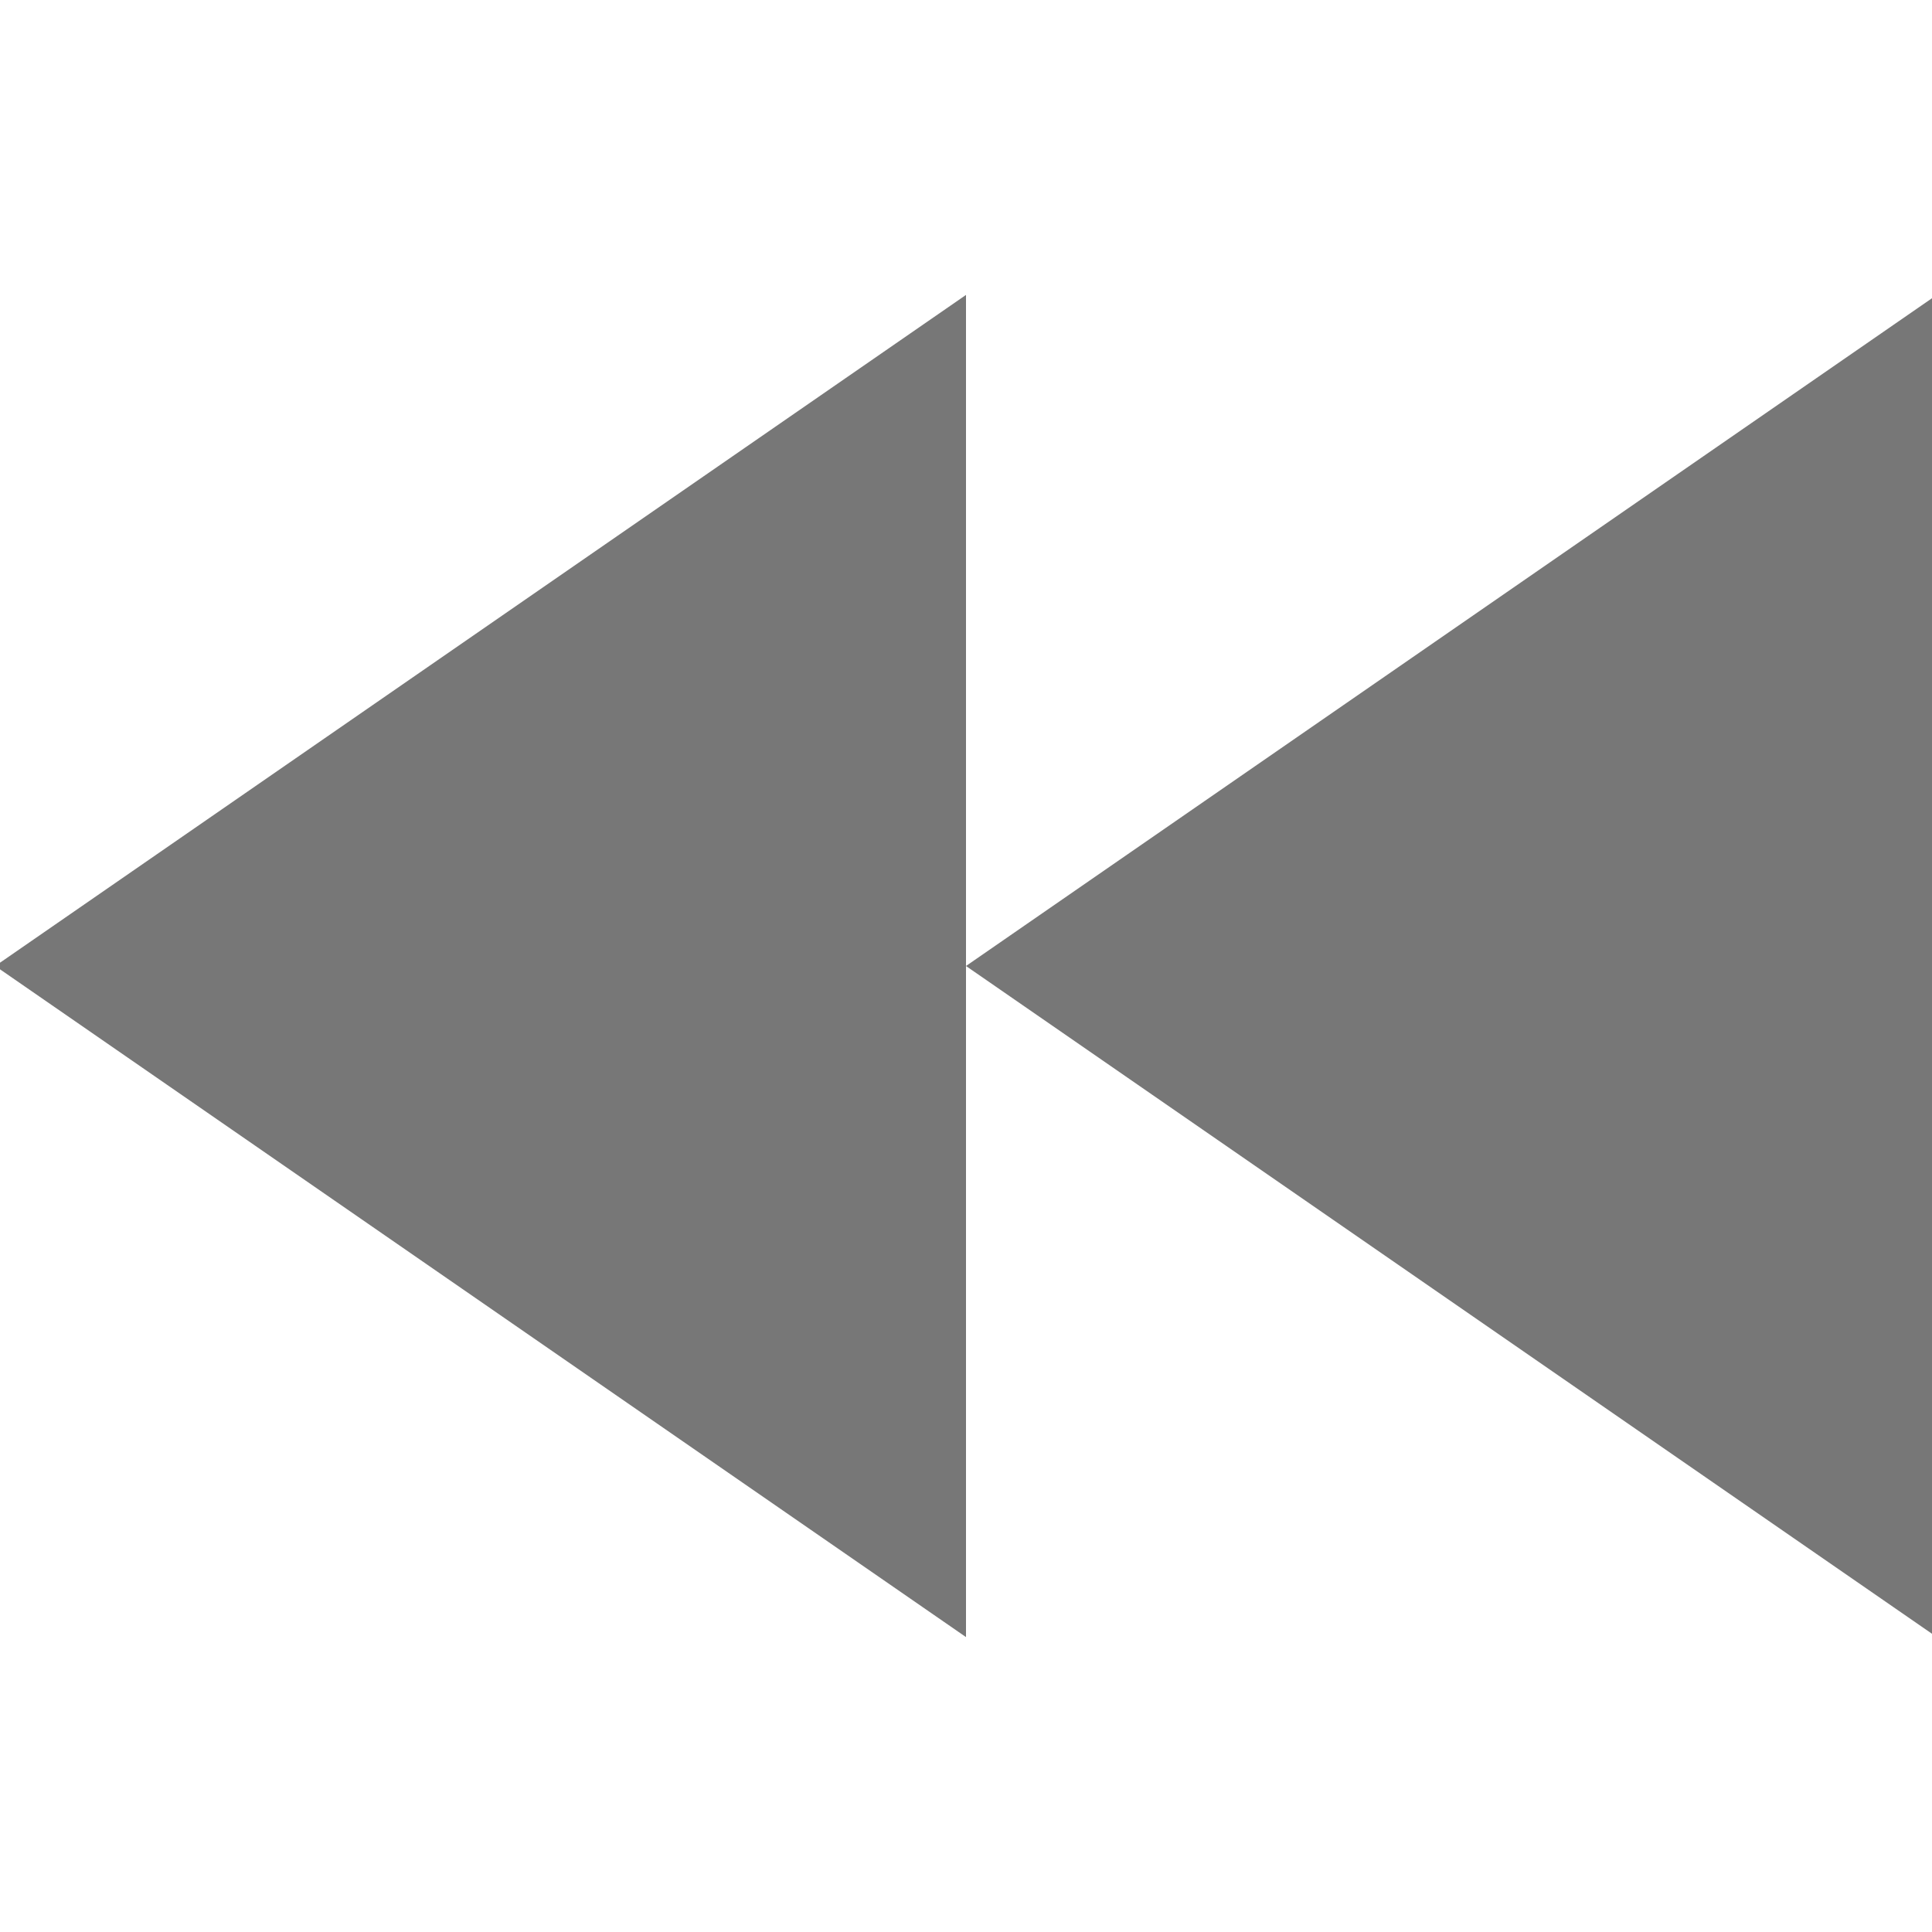 <svg xmlns="http://www.w3.org/2000/svg" width="48" height="48" viewBox="0 0 1024 1024" fill="#777"><path d="M512 512.002l514.535 355.684V156.313L512 512zm0-355.688V867.69L-2.535 512.004 512 156.313z"/></svg>